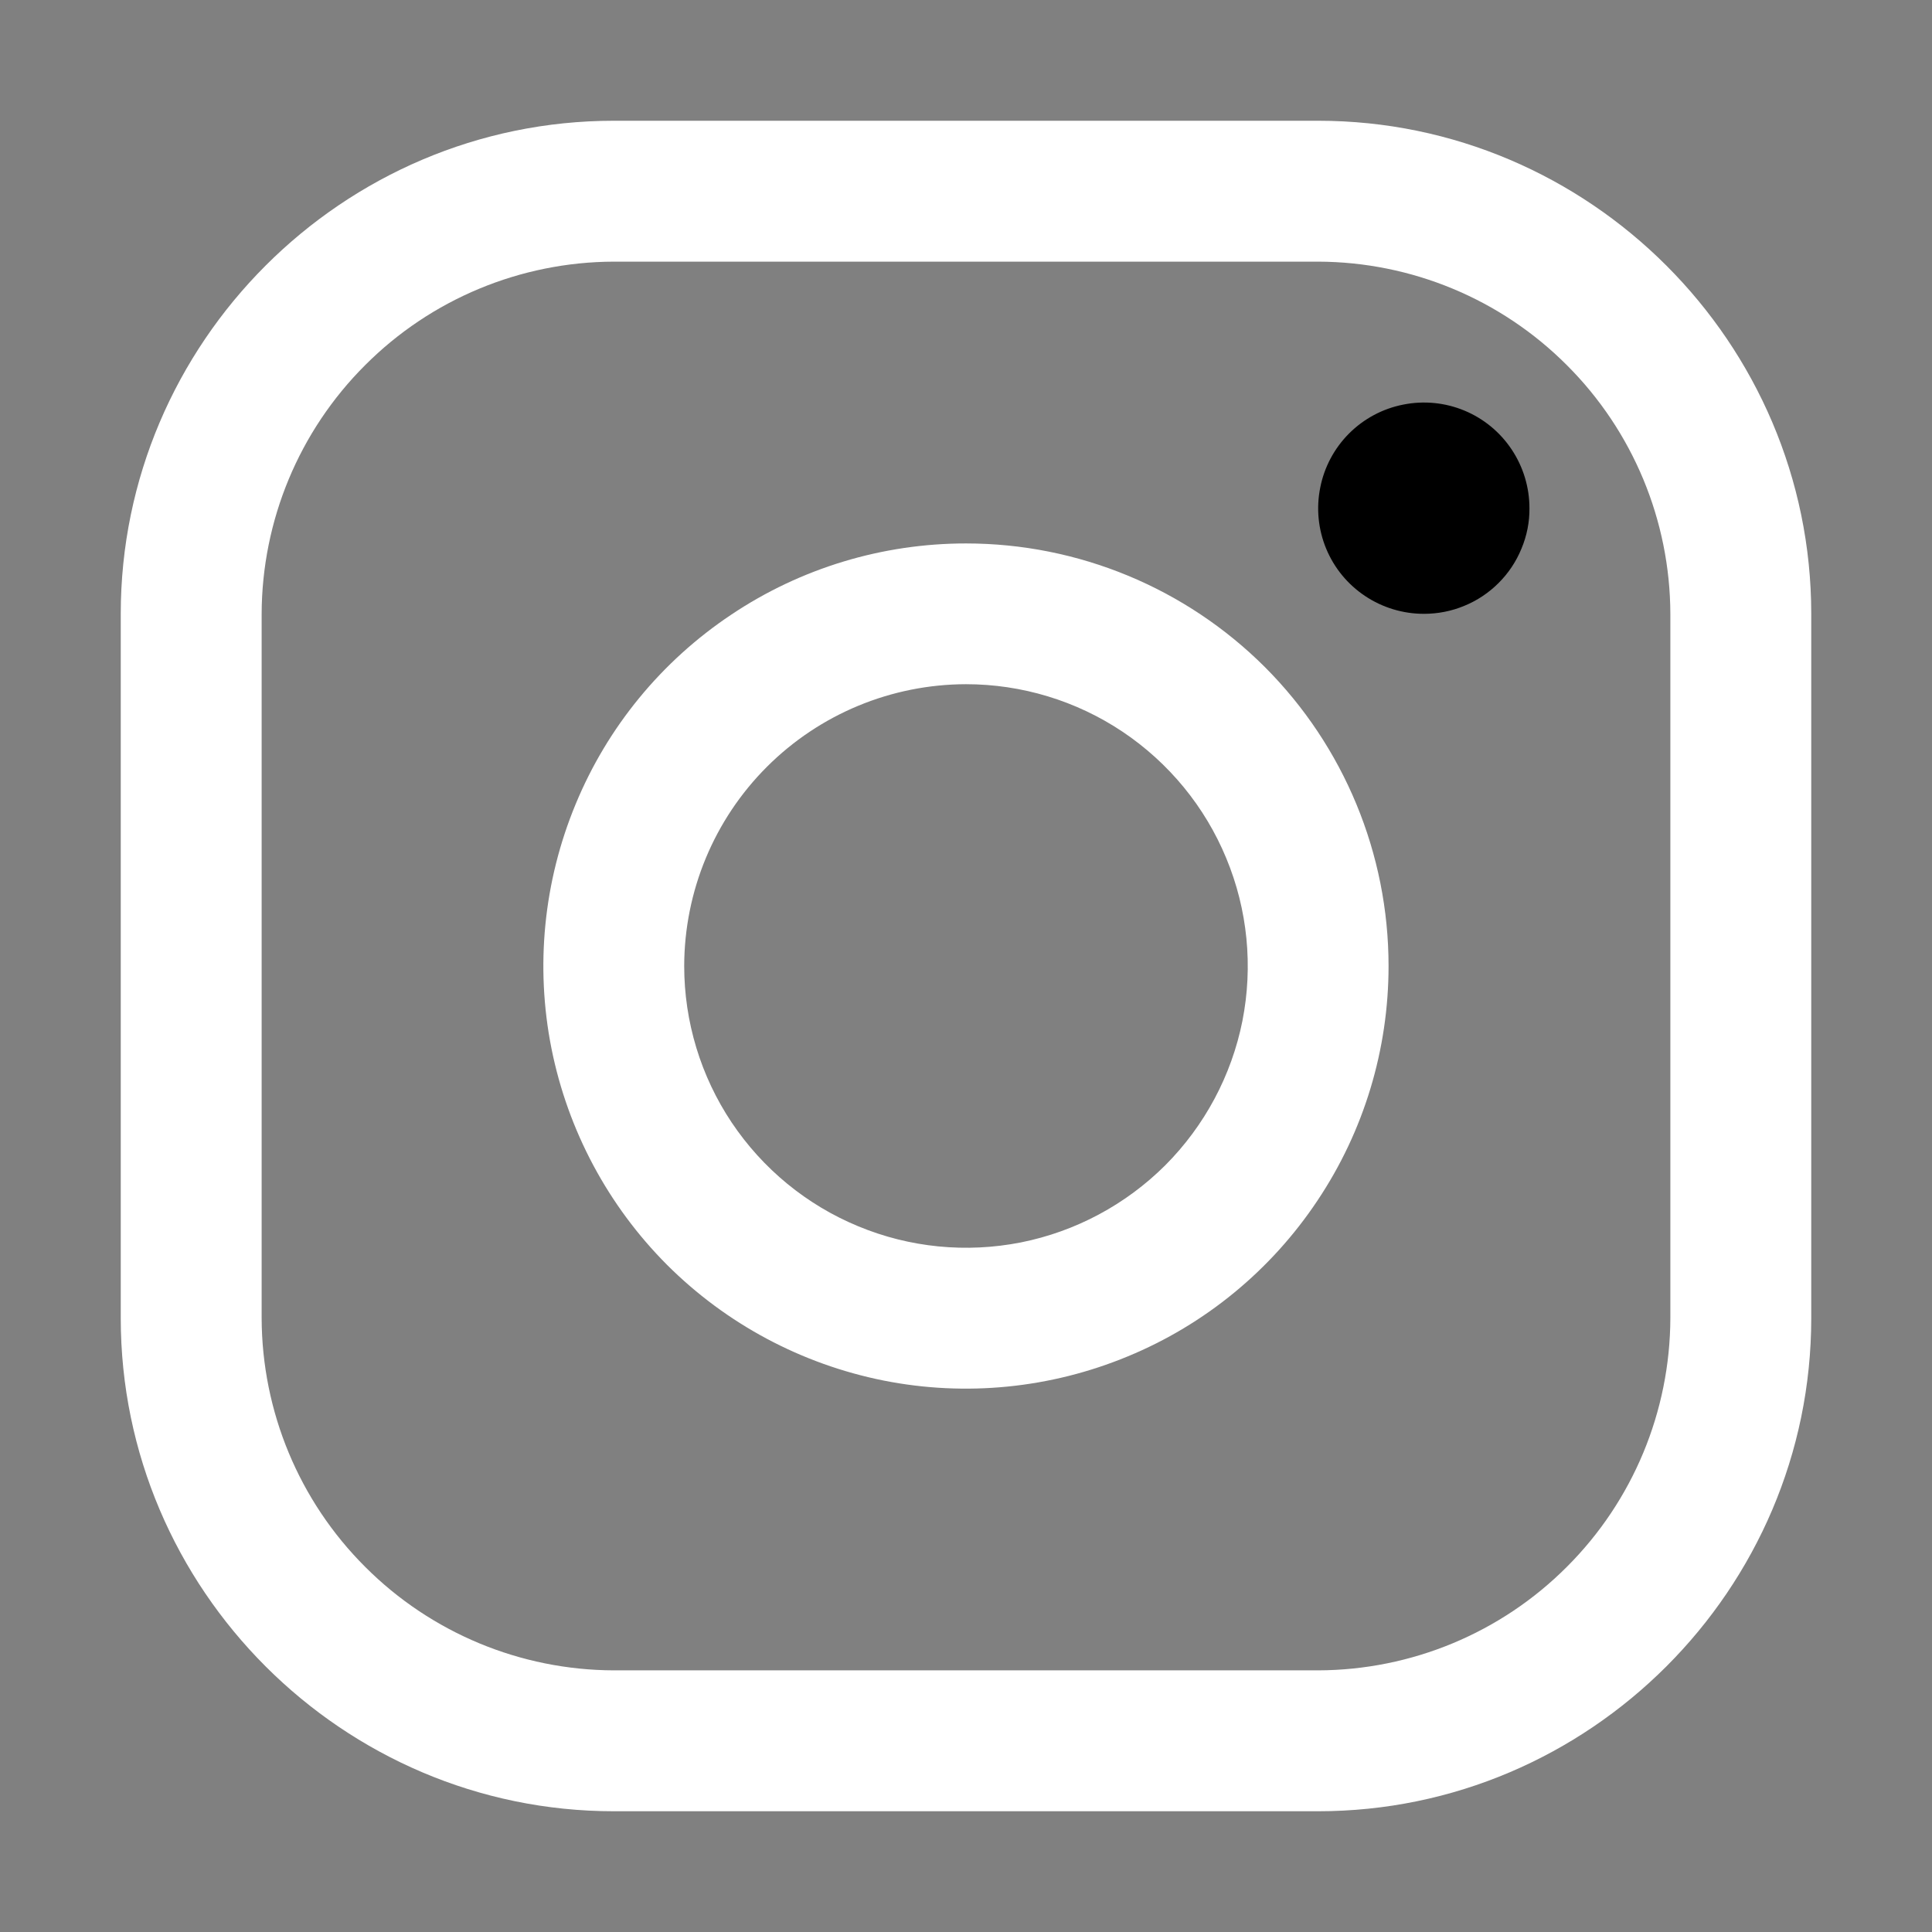 <svg width="14" height="14" viewBox="0 0 14 14" fill="none" xmlns="http://www.w3.org/2000/svg">
<rect x="0" y="0" width="14" height="14" fill="#808080" stroke="none"/>
<path d="M9.552 1.896C10.228 1.898 10.876 2.167 11.354 2.646C11.833 3.124 12.102 3.772 12.104 4.448V9.552C12.102 10.228 11.833 10.876 11.354 11.354C10.876 11.833 10.228 12.102 9.552 12.104H4.448C3.772 12.102 3.124 11.833 2.646 11.354C2.167 10.876 1.898 10.228 1.896 9.552V4.448C1.898 3.772 2.167 3.124 2.646 2.646C3.124 2.167 3.772 1.898 4.448 1.896H9.552ZM9.552 0.875H4.448C2.483 0.875 0.875 2.483 0.875 4.448V9.552C0.875 11.517 2.483 13.125 4.448 13.125H9.552C11.517 13.125 13.125 11.517 13.125 9.552V4.448C13.125 2.483 11.517 0.875 9.552 0.875Z" fill="white"/>
<path d="M10.318 4.448C10.166 4.448 10.018 4.403 9.892 4.319C9.766 4.235 9.668 4.116 9.61 3.976C9.552 3.836 9.537 3.682 9.567 3.533C9.596 3.385 9.669 3.248 9.776 3.141C9.883 3.034 10.02 2.961 10.168 2.932C10.317 2.902 10.471 2.917 10.611 2.975C10.751 3.033 10.87 3.131 10.954 3.257C11.038 3.383 11.083 3.531 11.083 3.683C11.084 3.783 11.064 3.883 11.025 3.976C10.987 4.069 10.931 4.153 10.86 4.224C10.788 4.296 10.704 4.352 10.611 4.39C10.518 4.429 10.418 4.448 10.318 4.448Z" fill="black"/>
<path d="M7 4.958C7.404 4.958 7.799 5.078 8.134 5.302C8.47 5.527 8.732 5.846 8.886 6.219C9.041 6.592 9.081 7.002 9.003 7.398C8.924 7.794 8.729 8.158 8.444 8.444C8.158 8.729 7.794 8.924 7.398 9.003C7.002 9.081 6.592 9.041 6.219 8.886C5.846 8.732 5.527 8.47 5.302 8.134C5.078 7.799 4.958 7.404 4.958 7C4.959 6.459 5.174 5.94 5.557 5.557C5.94 5.174 6.459 4.959 7 4.958ZM7 3.938C6.394 3.938 5.802 4.117 5.299 4.454C4.795 4.79 4.402 5.268 4.171 5.828C3.939 6.388 3.878 7.003 3.996 7.597C4.115 8.192 4.406 8.737 4.834 9.166C5.263 9.594 5.808 9.885 6.403 10.004C6.997 10.122 7.612 10.061 8.172 9.829C8.732 9.598 9.21 9.205 9.546 8.701C9.883 8.198 10.062 7.606 10.062 7C10.062 6.188 9.74 5.409 9.166 4.834C8.591 4.26 7.812 3.938 7 3.938Z" fill="white"/>
</svg>
